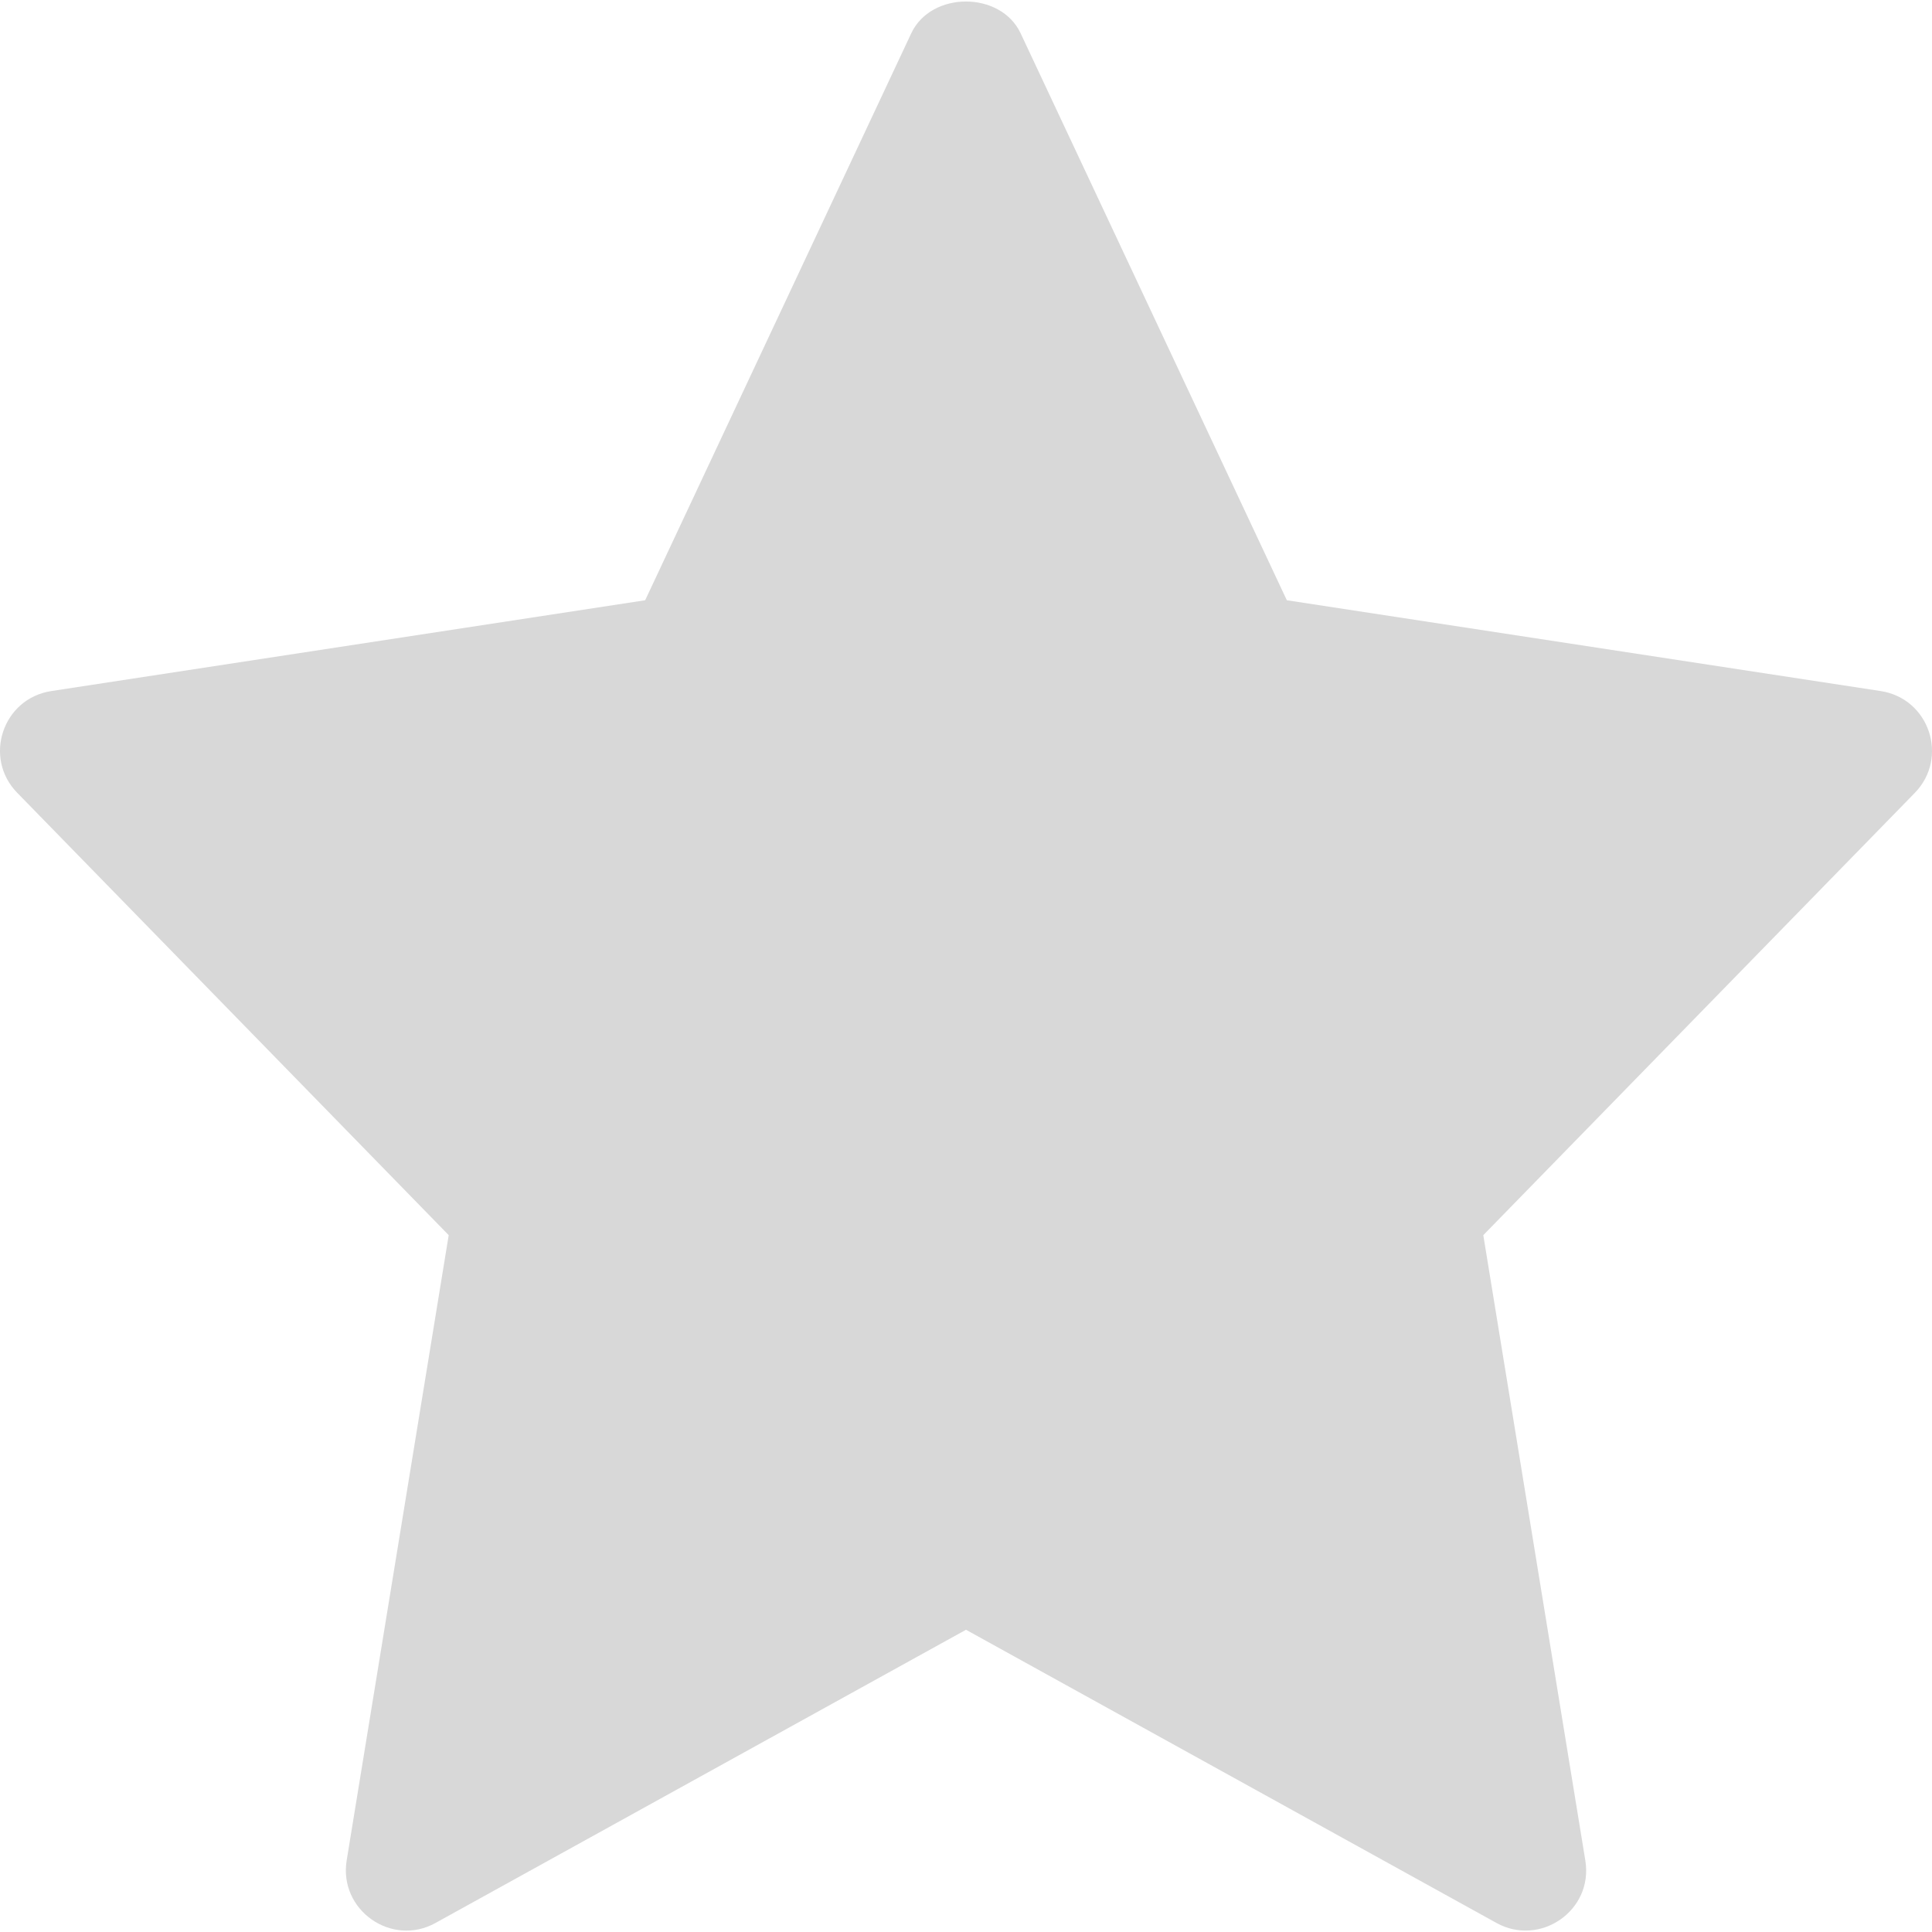 <svg width="16" height="16" viewBox="0 0 16 16" fill="none" xmlns="http://www.w3.org/2000/svg">
<path d="M15.575 5.723L10.657 4.971L8.452 0.275C8.287 -0.075 7.712 -0.075 7.547 0.275L5.343 4.971L0.425 5.723C0.021 5.785 -0.141 6.276 0.143 6.566L3.716 10.229L2.871 15.407C2.804 15.818 3.243 16.127 3.607 15.925L8 13.497L12.393 15.925C12.753 16.125 13.197 15.823 13.129 15.408L12.284 10.229L15.857 6.567C16.141 6.276 15.979 5.785 15.575 5.723Z" fill="#D8D8D8"/>
</svg>
